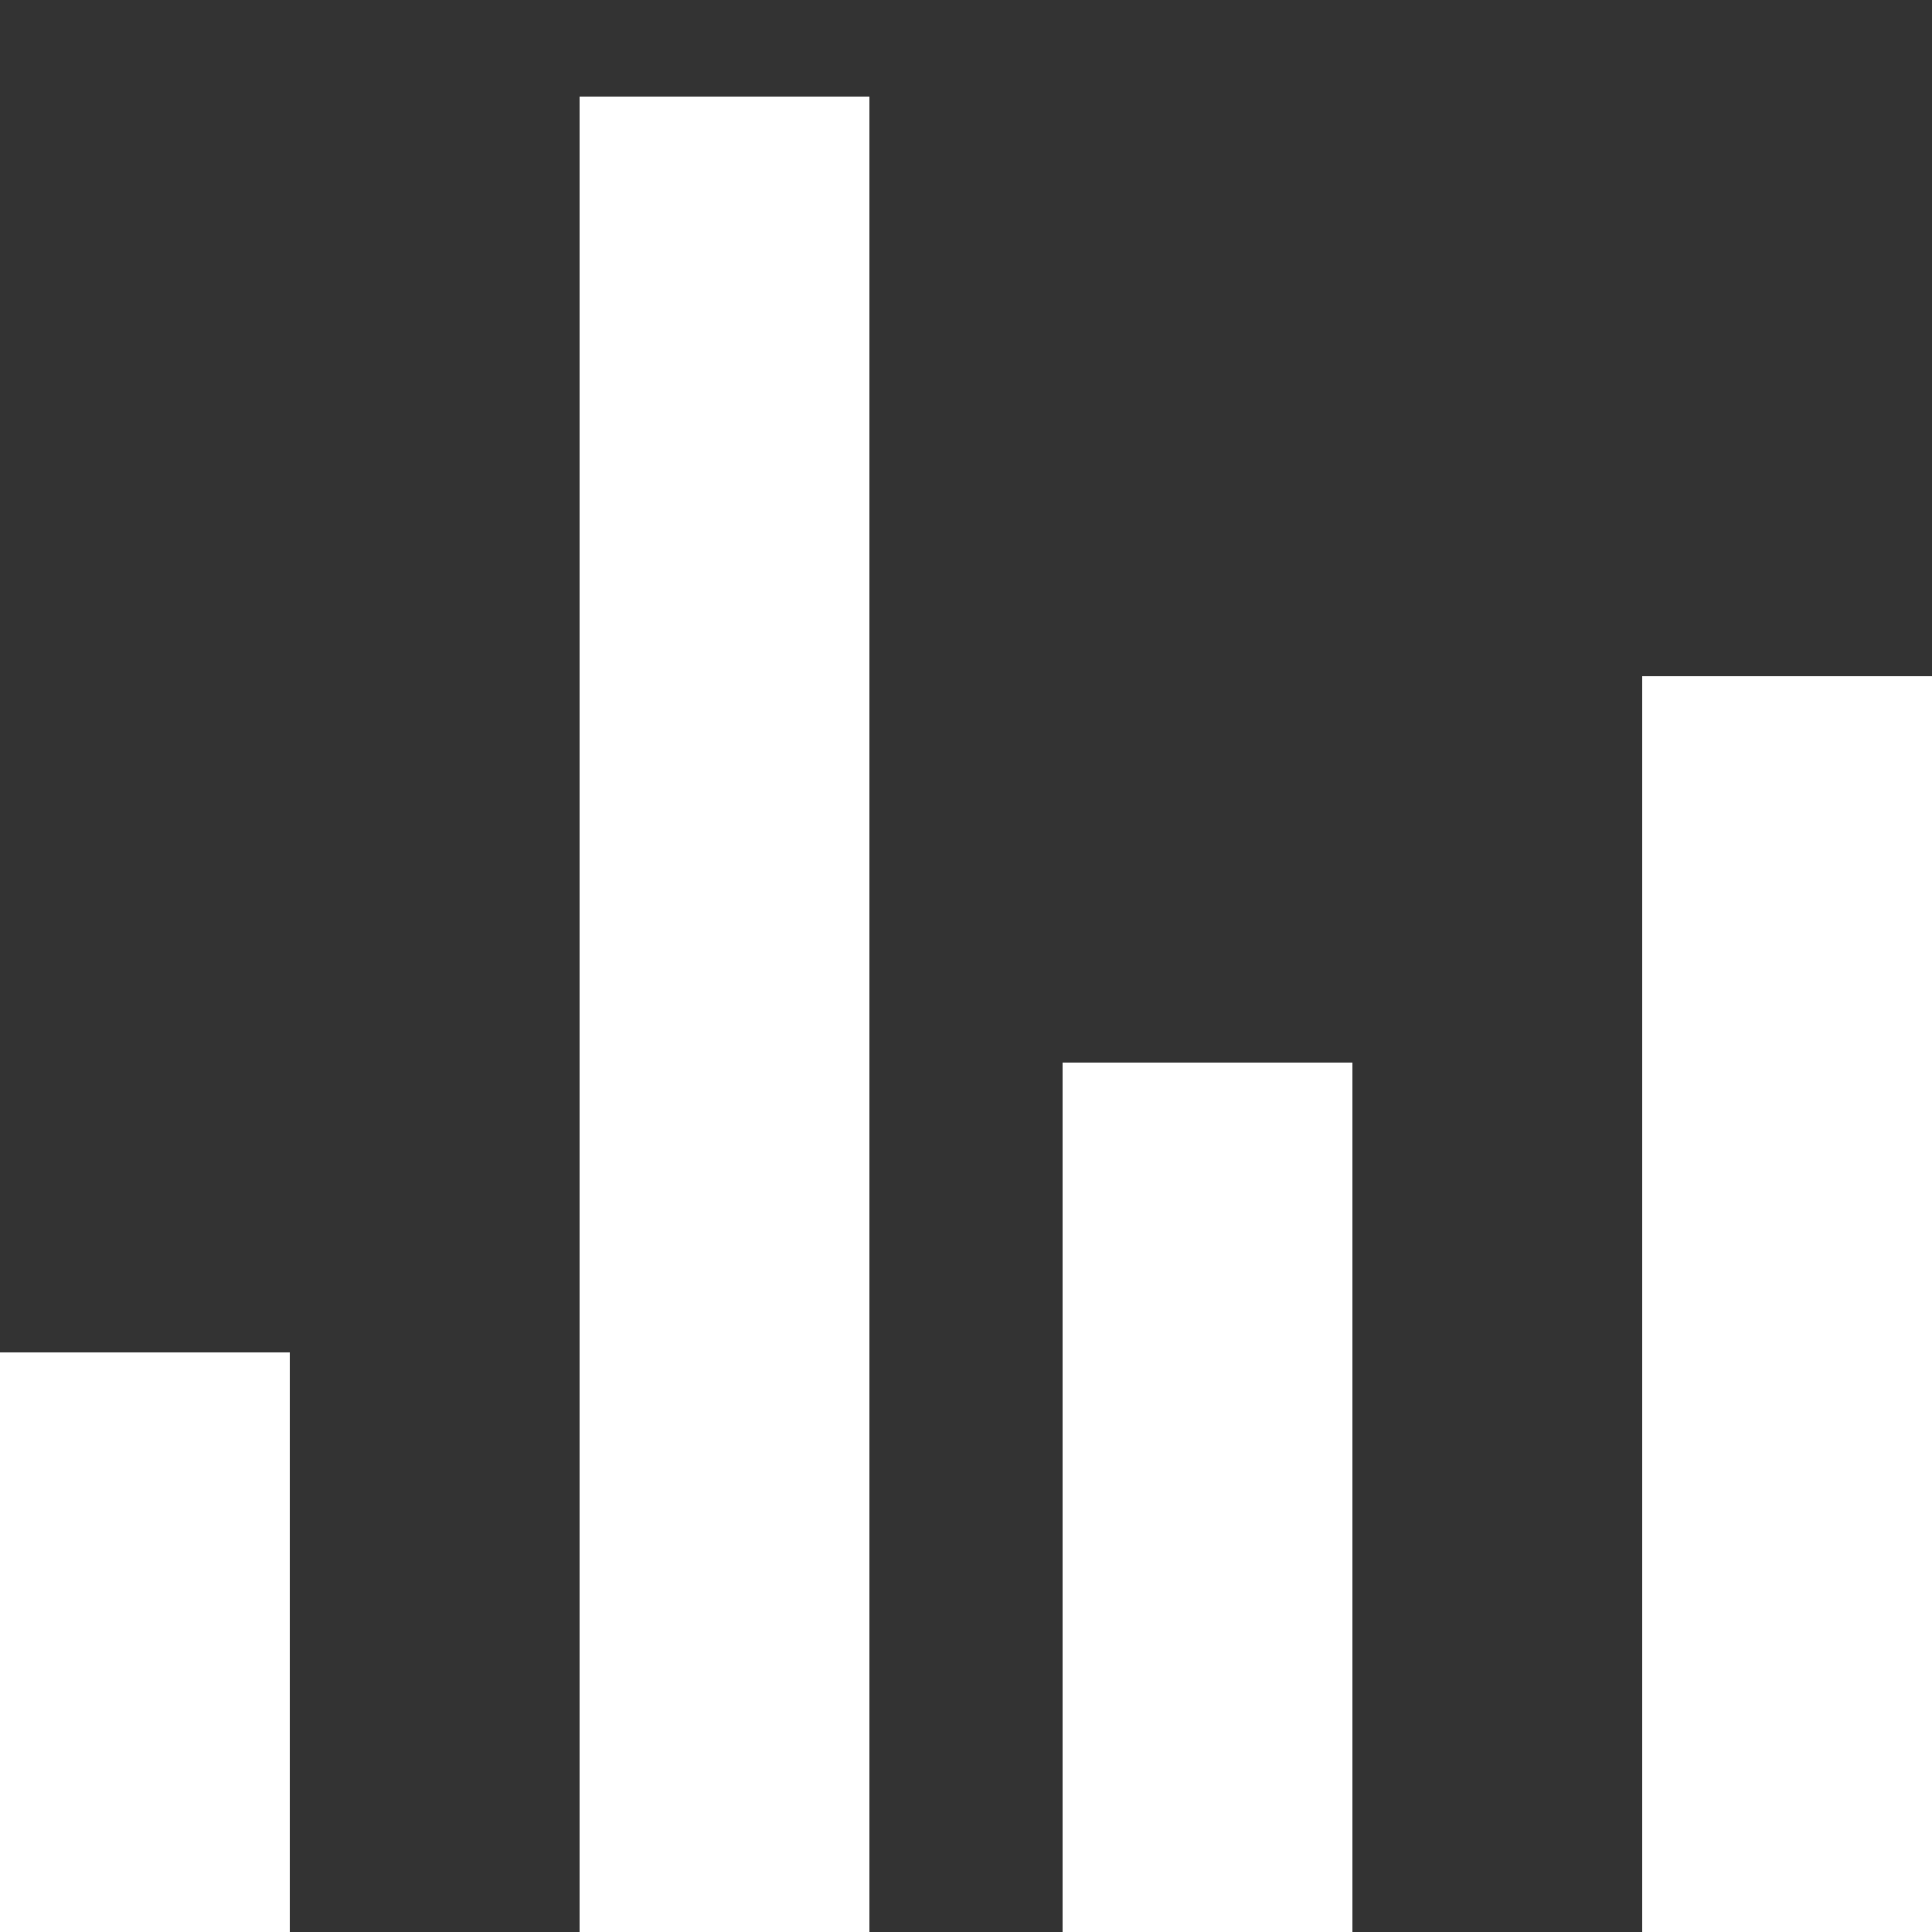 <svg id="Layer_1" data-name="Layer 1" xmlns="http://www.w3.org/2000/svg" viewBox="0 0 24 24"><rect x="0" y="0" width="24" height="24" fill="#333333" stroke="none"/><defs><style>.cls-1{fill:#fff;}</style></defs><title>ic_</title><rect class="cls-1" x="20.4" y="8.4" width="3.6" height="15.6"/><rect class="cls-1" x="13.2" y="13.2" width="3.6" height="10.8"/><rect class="cls-1" y="16.8" width="3.6" height="7.2"/><rect class="cls-1" x="7.2" y="1.2" width="3.6" height="22.8"/></svg>